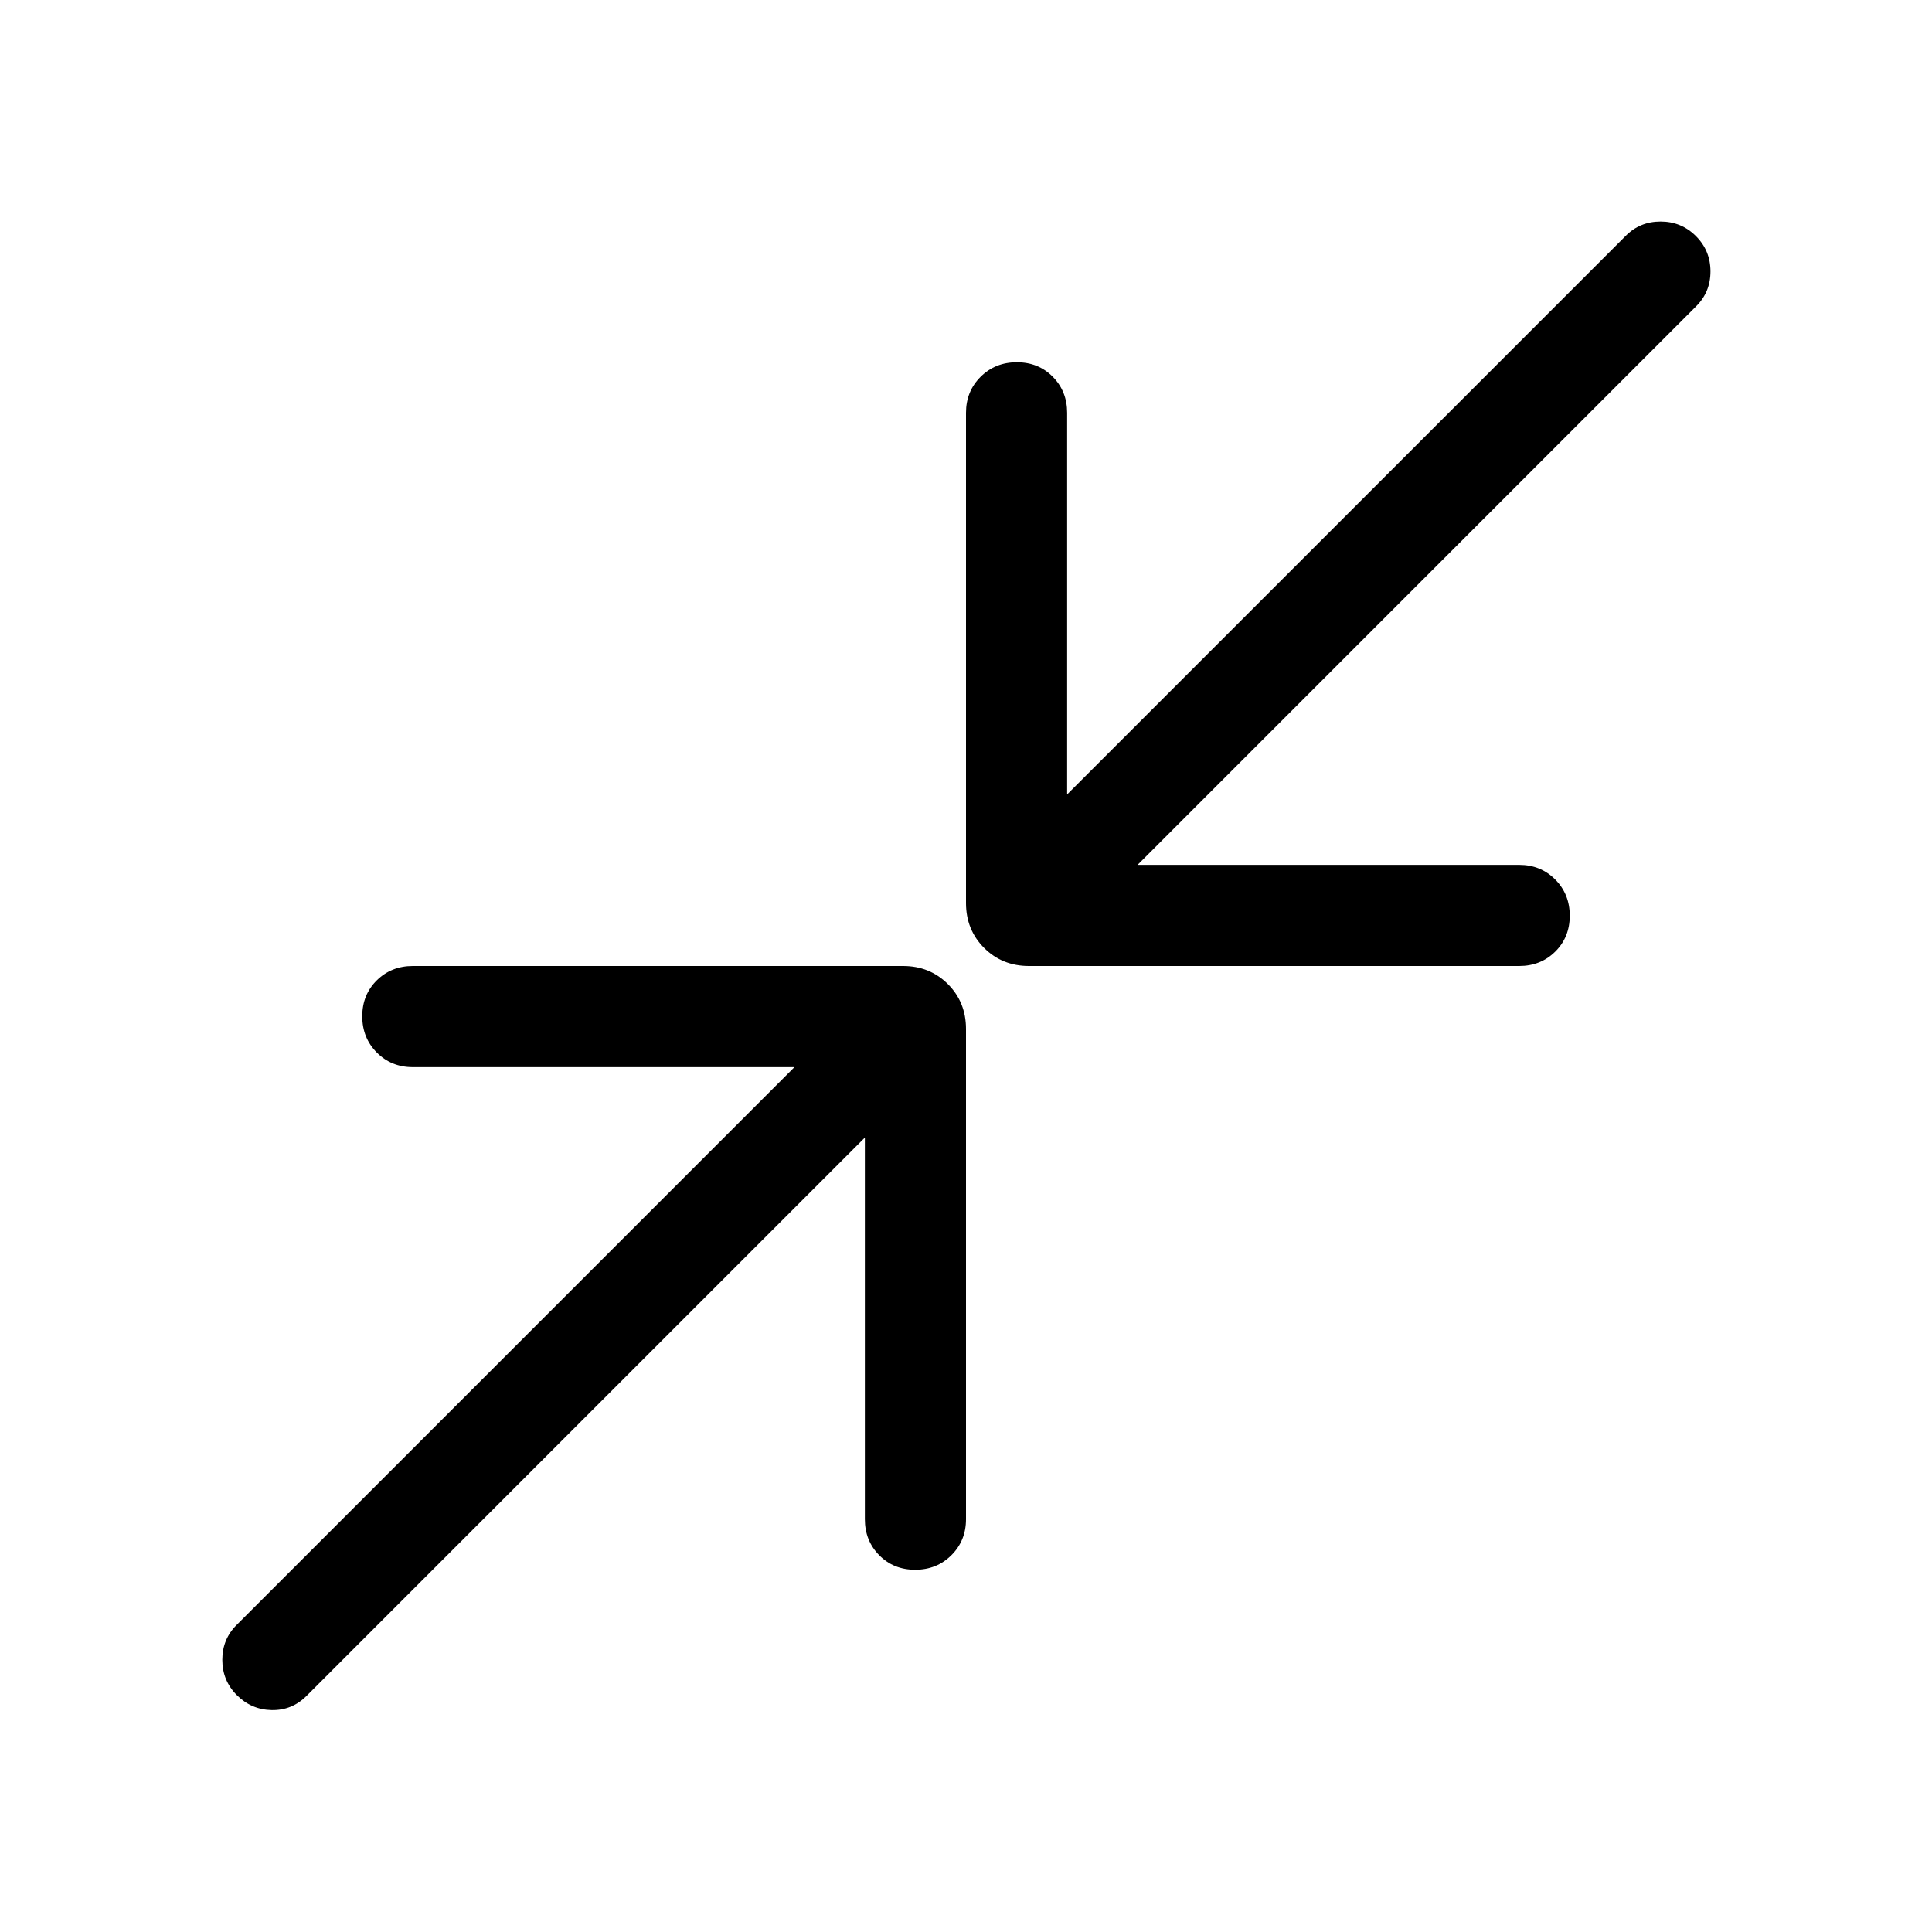 <svg xmlns="http://www.w3.org/2000/svg" height="40" viewBox="0 -960 960 960" width="40"><path d="M429.745-394.746 152.308-117.309q-7.231 7.231-17.308 7.039-10.076-.193-17.307-7.423-7.23-7.231-7.23-17.564t7.23-17.435l277.053-277.053H205.129q-10.679 0-17.903-7.263-7.225-7.263-7.225-18 0-10.736 7.225-17.864Q194.45-480 205.129-480h243.589q13.295 0 22.288 8.994Q480-462.013 480-448.718v243.589q0 10.679-7.263 17.903-7.263 7.225-17.999 7.225-10.737 0-17.865-7.225-7.128-7.224-7.128-17.903v-189.617Zm135.509-135.509h189.617q10.679 0 17.903 7.263 7.225 7.263 7.225 17.999 0 10.737-7.225 17.865Q765.55-480 754.871-480H511.282q-13.295 0-22.288-8.994Q480-497.987 480-511.282v-243.589q0-10.679 7.263-17.903 7.263-7.225 17.999-7.225 10.737 0 17.865 7.225 7.128 7.224 7.128 17.903v189.617l277.437-277.437q7.103-7.231 17.436-7.231t17.563 7.231q7.231 7.23 7.231 17.563 0 10.333-7.231 17.436L565.254-530.255Z"/></svg>
